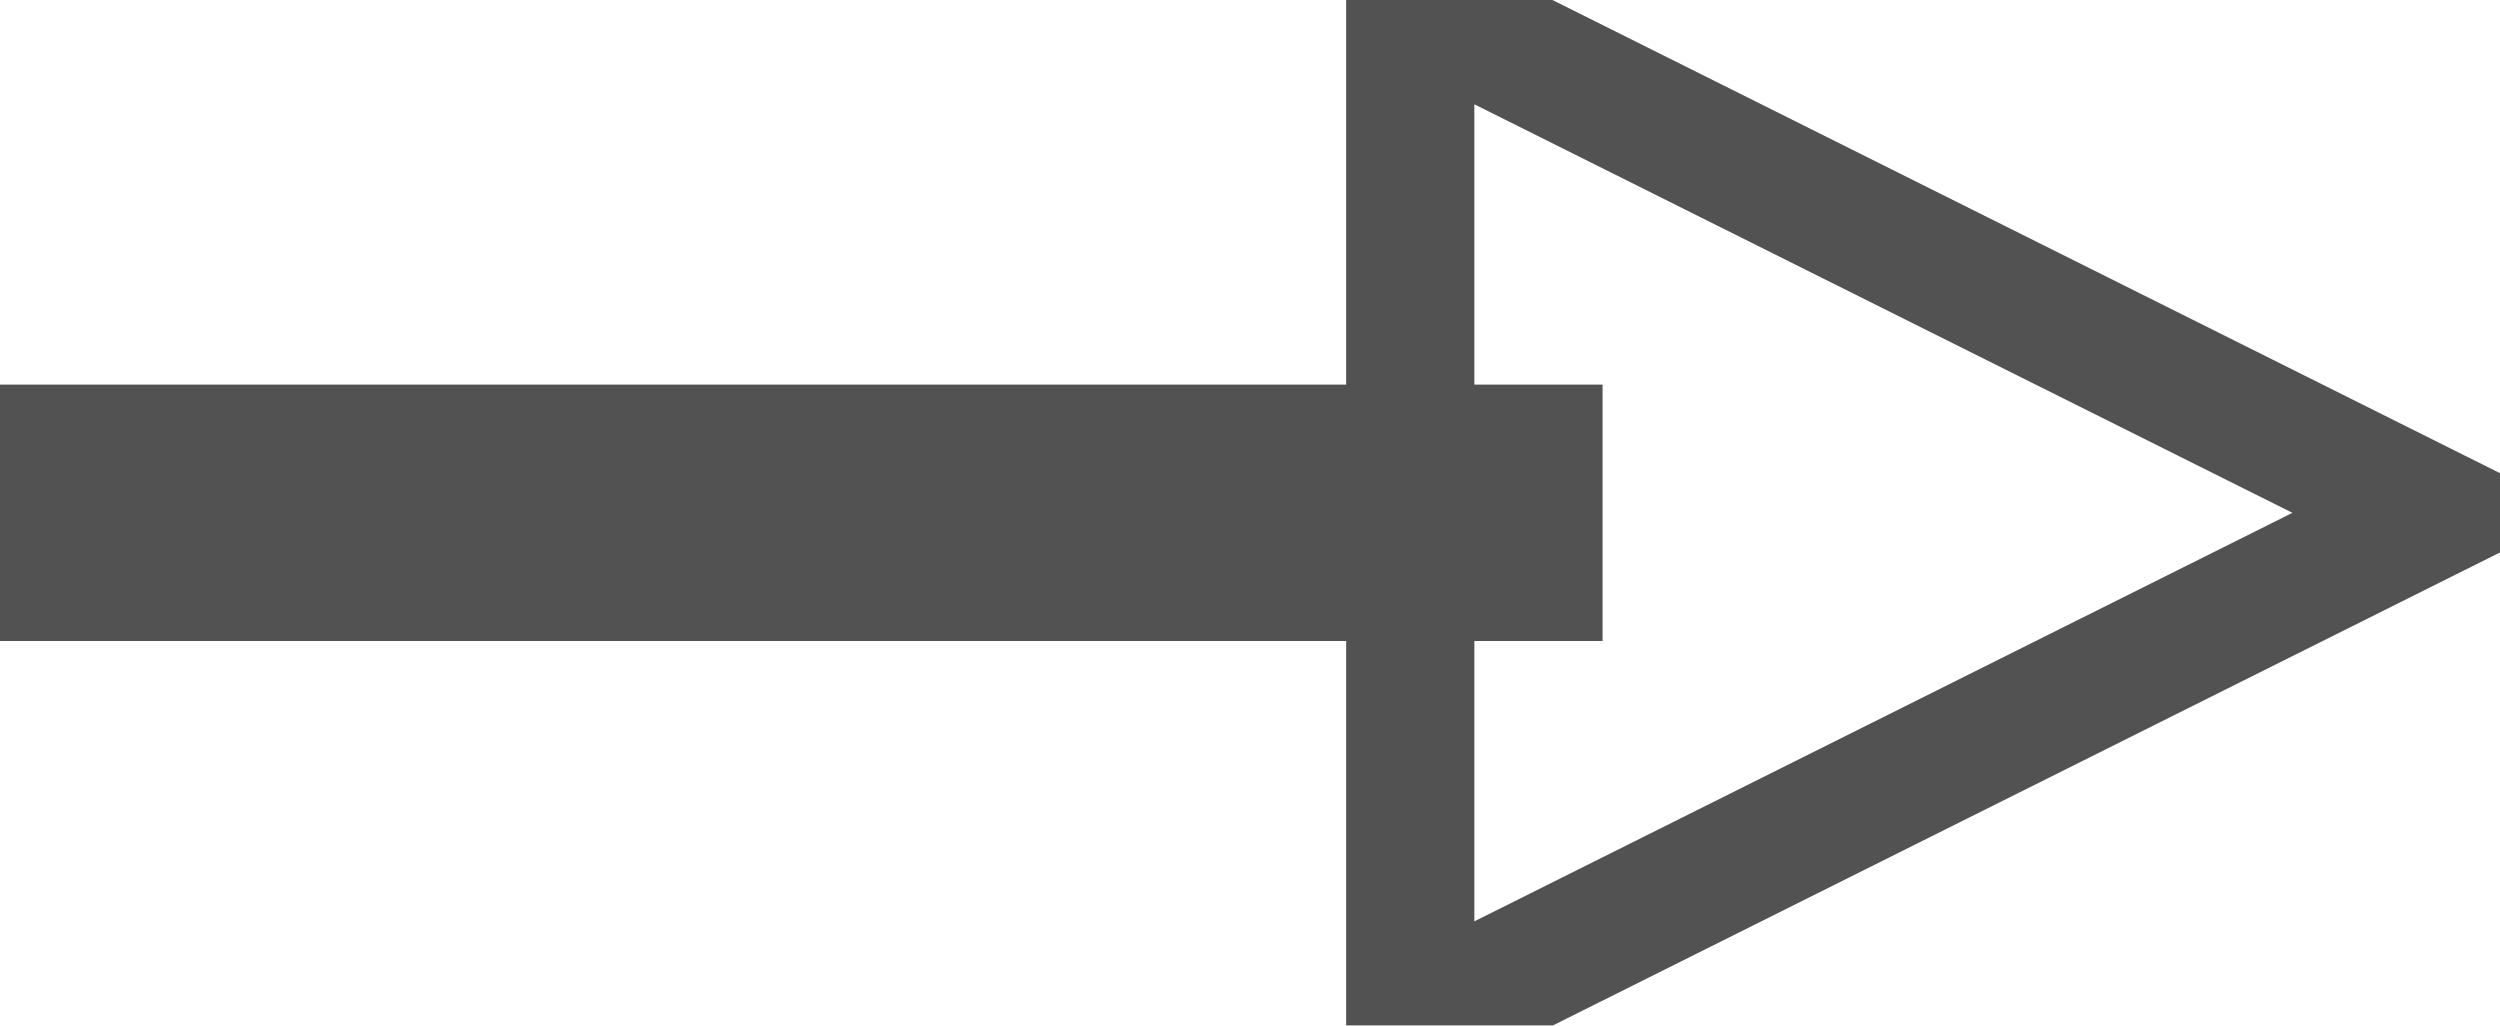 <svg xmlns="http://www.w3.org/2000/svg" viewBox="0 0 39 16" width="39" height="16">
	<defs>
		<filter id="flt1"> <feColorMatrix in="SourceGraphic" type="matrix" values="0 0 0 0 1   0 0 0 0 1   0 0 0 0 1   0 0 0 1 0" /> </filter>
	</defs>
	<style>
		tspan { white-space:pre }
		.shp0 { filter: url(#flt1);fill: none;stroke: #525252;stroke-width: 2 } 
	</style>
	<path id="arrow" class="shp0" d="M22,0.01v15.98l16,-7.99zM0,9h24v-2h-24z" />
</svg>
